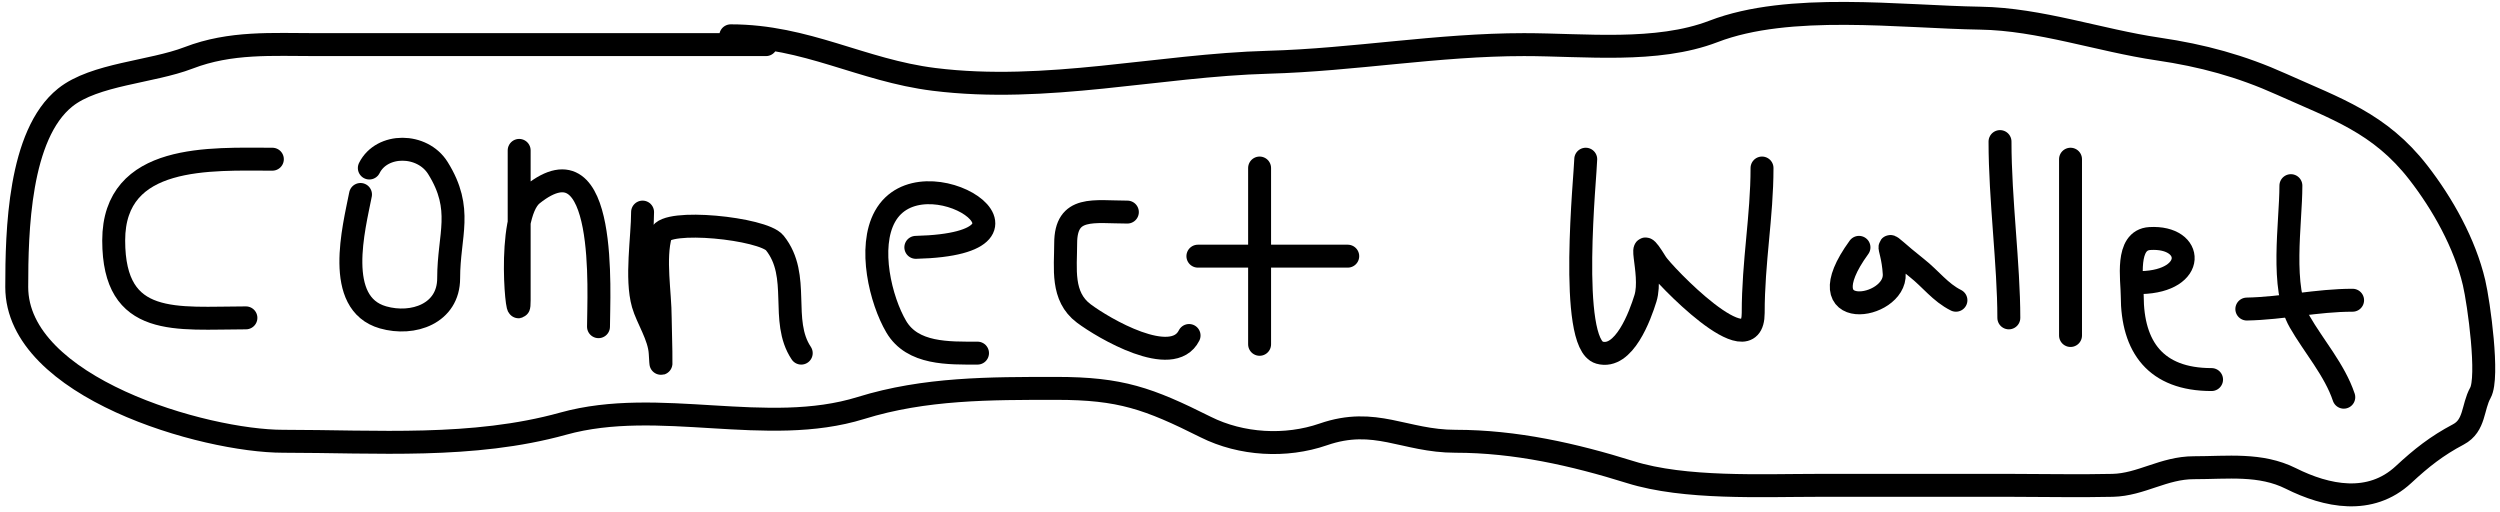 <svg width="327" height="67" viewBox="0 0 327 67" fill="none" xmlns="http://www.w3.org/2000/svg">
<path d="M35.625 20.824C27.621 20.824 14.872 20.017 14.872 31.456C14.872 42.949 23.084 41.577 32.166 41.577" stroke="black" stroke-width="3" stroke-linecap="round"/>
<path d="M47.154 25.436C46.301 29.808 43.668 39.675 50.101 41.513C54.031 42.636 58.684 41.024 58.684 36.389C58.684 30.713 60.667 27.404 57.275 21.977C55.232 18.708 49.948 18.696 48.307 21.977" stroke="black" stroke-width="3" stroke-linecap="round"/>
<path d="M67.907 19.671C67.907 26.204 67.907 32.738 67.907 39.271C67.907 43.919 66.008 28.339 69.637 25.436C79.6 17.465 78.284 38.57 78.284 42.73" stroke="black" stroke-width="3" stroke-linecap="round"/>
<path d="M84.049 27.741C84.049 31.051 83.151 36.417 84.113 39.783C84.657 41.687 86.231 43.958 86.355 46.189C86.602 50.641 86.355 42.793 86.355 41.577C86.355 38.314 85.521 33.83 86.418 30.688C87.034 28.533 99.815 29.867 101.343 31.777C104.813 36.115 101.951 41.913 104.802 46.189" stroke="black" stroke-width="3" stroke-linecap="round"/>
<path d="M119.79 32.353C139.744 31.866 120.586 19.622 115.755 28.318C113.509 32.36 115.192 39.269 117.228 42.73C119.359 46.353 124.065 46.188 127.86 46.188" stroke="black" stroke-width="3" stroke-linecap="round"/>
<path d="M147.46 27.741C143.082 27.741 139.39 26.832 139.39 31.841C139.39 35.109 138.787 38.771 141.76 41C144.322 42.922 153.352 48.24 155.531 43.883" stroke="black" stroke-width="3" stroke-linecap="round"/>
<path d="M164.755 21.977V45.036" stroke="black" stroke-width="3" stroke-linecap="round"/>
<path d="M156.684 33.506H176.284" stroke="black" stroke-width="3" stroke-linecap="round"/>
<path d="M207.414 20.824C207.414 22.533 205.082 44.946 209.207 46.124C212.438 47.048 214.542 41.244 215.228 39.015C216.263 35.651 213.599 29.466 216.637 34.403C217.466 35.75 229.319 48.197 229.319 40.936C229.319 34.179 230.472 28.332 230.472 21.977" stroke="black" stroke-width="3" stroke-linecap="round"/>
<path d="M243.155 32.353C235.895 42.335 248.029 40.529 247.767 35.812C247.521 31.393 245.584 31.002 250.713 35.043C252.548 36.489 253.783 38.244 255.837 39.271" stroke="black" stroke-width="3" stroke-linecap="round"/>
<path d="M261.602 18.518C261.602 26.117 262.755 34.589 262.755 41.577" stroke="black" stroke-width="3" stroke-linecap="round"/>
<path d="M270.825 20.824V43.883" stroke="black" stroke-width="3" stroke-linecap="round"/>
<path d="M280.049 36.965C287.369 36.782 287.03 30.858 281.202 31.2C277.962 31.391 278.896 36.59 278.896 38.694C278.896 45.375 281.96 49.647 289.273 49.647" stroke="black" stroke-width="3" stroke-linecap="round"/>
<path d="M299.649 24.283C299.649 29.266 298.232 37.591 300.802 42.089C302.59 45.218 305.383 48.401 306.567 51.953" stroke="black" stroke-width="3" stroke-linecap="round"/>
<path d="M293.884 40.424C298.576 40.33 303.057 39.271 307.72 39.271" stroke="black" stroke-width="3" stroke-linecap="round"/>
<path d="M100.19 5.836C80.59 5.836 60.99 5.836 41.39 5.836C35.586 5.836 30.169 5.451 24.672 7.565C19.791 9.442 12.376 9.677 8.531 12.753C2.46 17.61 2.19 30.31 2.19 37.541C2.19 50.686 26.741 57.718 37.034 57.718C49.218 57.718 61.821 58.704 73.672 55.412C86.214 51.928 100.263 57.196 112.616 53.362C120.964 50.772 129.485 50.8 138.173 50.8C146.578 50.8 150.208 52.11 157.709 55.861C162.362 58.187 168.179 58.518 173.081 56.821C179.897 54.462 183.683 57.718 190.376 57.718C198.229 57.718 205.848 59.443 213.242 61.753C220.383 63.985 230.421 63.483 237.903 63.483C246.272 63.483 254.642 63.483 263.011 63.483C267.449 63.483 271.898 63.584 276.334 63.483C280.063 63.398 282.999 61.177 286.967 61.177C291.367 61.177 295.66 60.591 299.649 62.586C304.315 64.919 310.021 66.122 314.381 62.074C316.731 59.891 318.731 58.316 321.555 56.821C323.742 55.663 323.388 53.267 324.437 51.377C325.562 49.353 324.243 39.677 323.605 36.965C322.4 31.844 319.501 26.666 316.303 22.553C311.264 16.075 305.571 14.236 298.432 11.024C293.093 8.621 288.068 7.262 282.291 6.412C274.614 5.283 266.784 2.498 259.04 2.377C248.567 2.213 234.035 0.297 224.131 4.106C216.69 6.968 207.213 5.836 199.343 5.836C188.054 5.836 177.066 7.831 165.908 8.141C151.498 8.542 136.858 12.22 122.16 10.383C112.665 9.196 105.474 4.683 95.578 4.683" stroke="black" stroke-width="3" stroke-linecap="round"/>
</svg>
